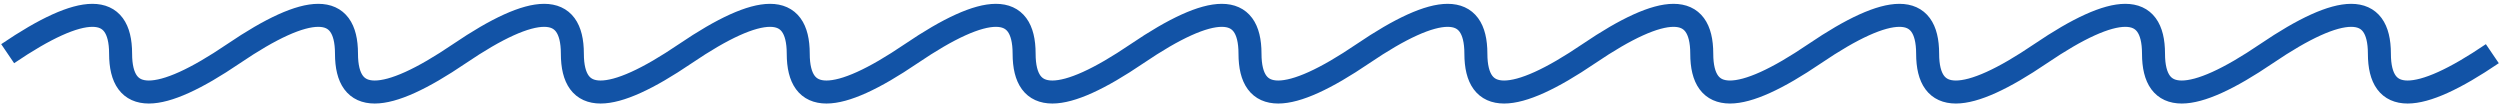 <svg width="326" height="14" viewBox="0 0 326 14" fill="none" xmlns="http://www.w3.org/2000/svg">
<path d="M1 7C10.818 0.333 15.727 0.333 15.727 7C15.727 13.667 20.636 13.667 30.454 7C40.273 0.333 45.182 0.333 45.182 7C45.182 13.667 50.091 13.667 59.909 7C69.727 0.333 74.636 0.333 74.636 7C74.636 13.667 79.546 13.667 89.364 7C99.182 0.333 104.091 0.333 104.091 7C104.091 13.667 109 13.667 118.818 7C128.636 0.333 133.545 0.333 133.545 7C133.545 13.667 138.455 13.667 148.273 7C158.091 0.333 163 0.333 163 7C163 13.667 167.909 13.667 177.727 7C187.545 0.333 192.455 0.333 192.455 7C192.455 13.667 197.364 13.667 207.182 7C217 0.333 221.909 0.333 221.909 7C221.909 13.667 226.818 13.667 236.636 7C246.455 0.333 251.364 0.333 251.364 7C251.364 13.667 256.273 13.667 266.091 7C275.909 0.333 280.818 0.333 280.818 7C280.818 13.667 285.727 13.667 295.545 7C305.364 0.333 310.273 0.333 310.273 7C310.273 13.667 315.182 13.667 325 7" stroke="#1253A6" stroke-width="3"/>
</svg>
